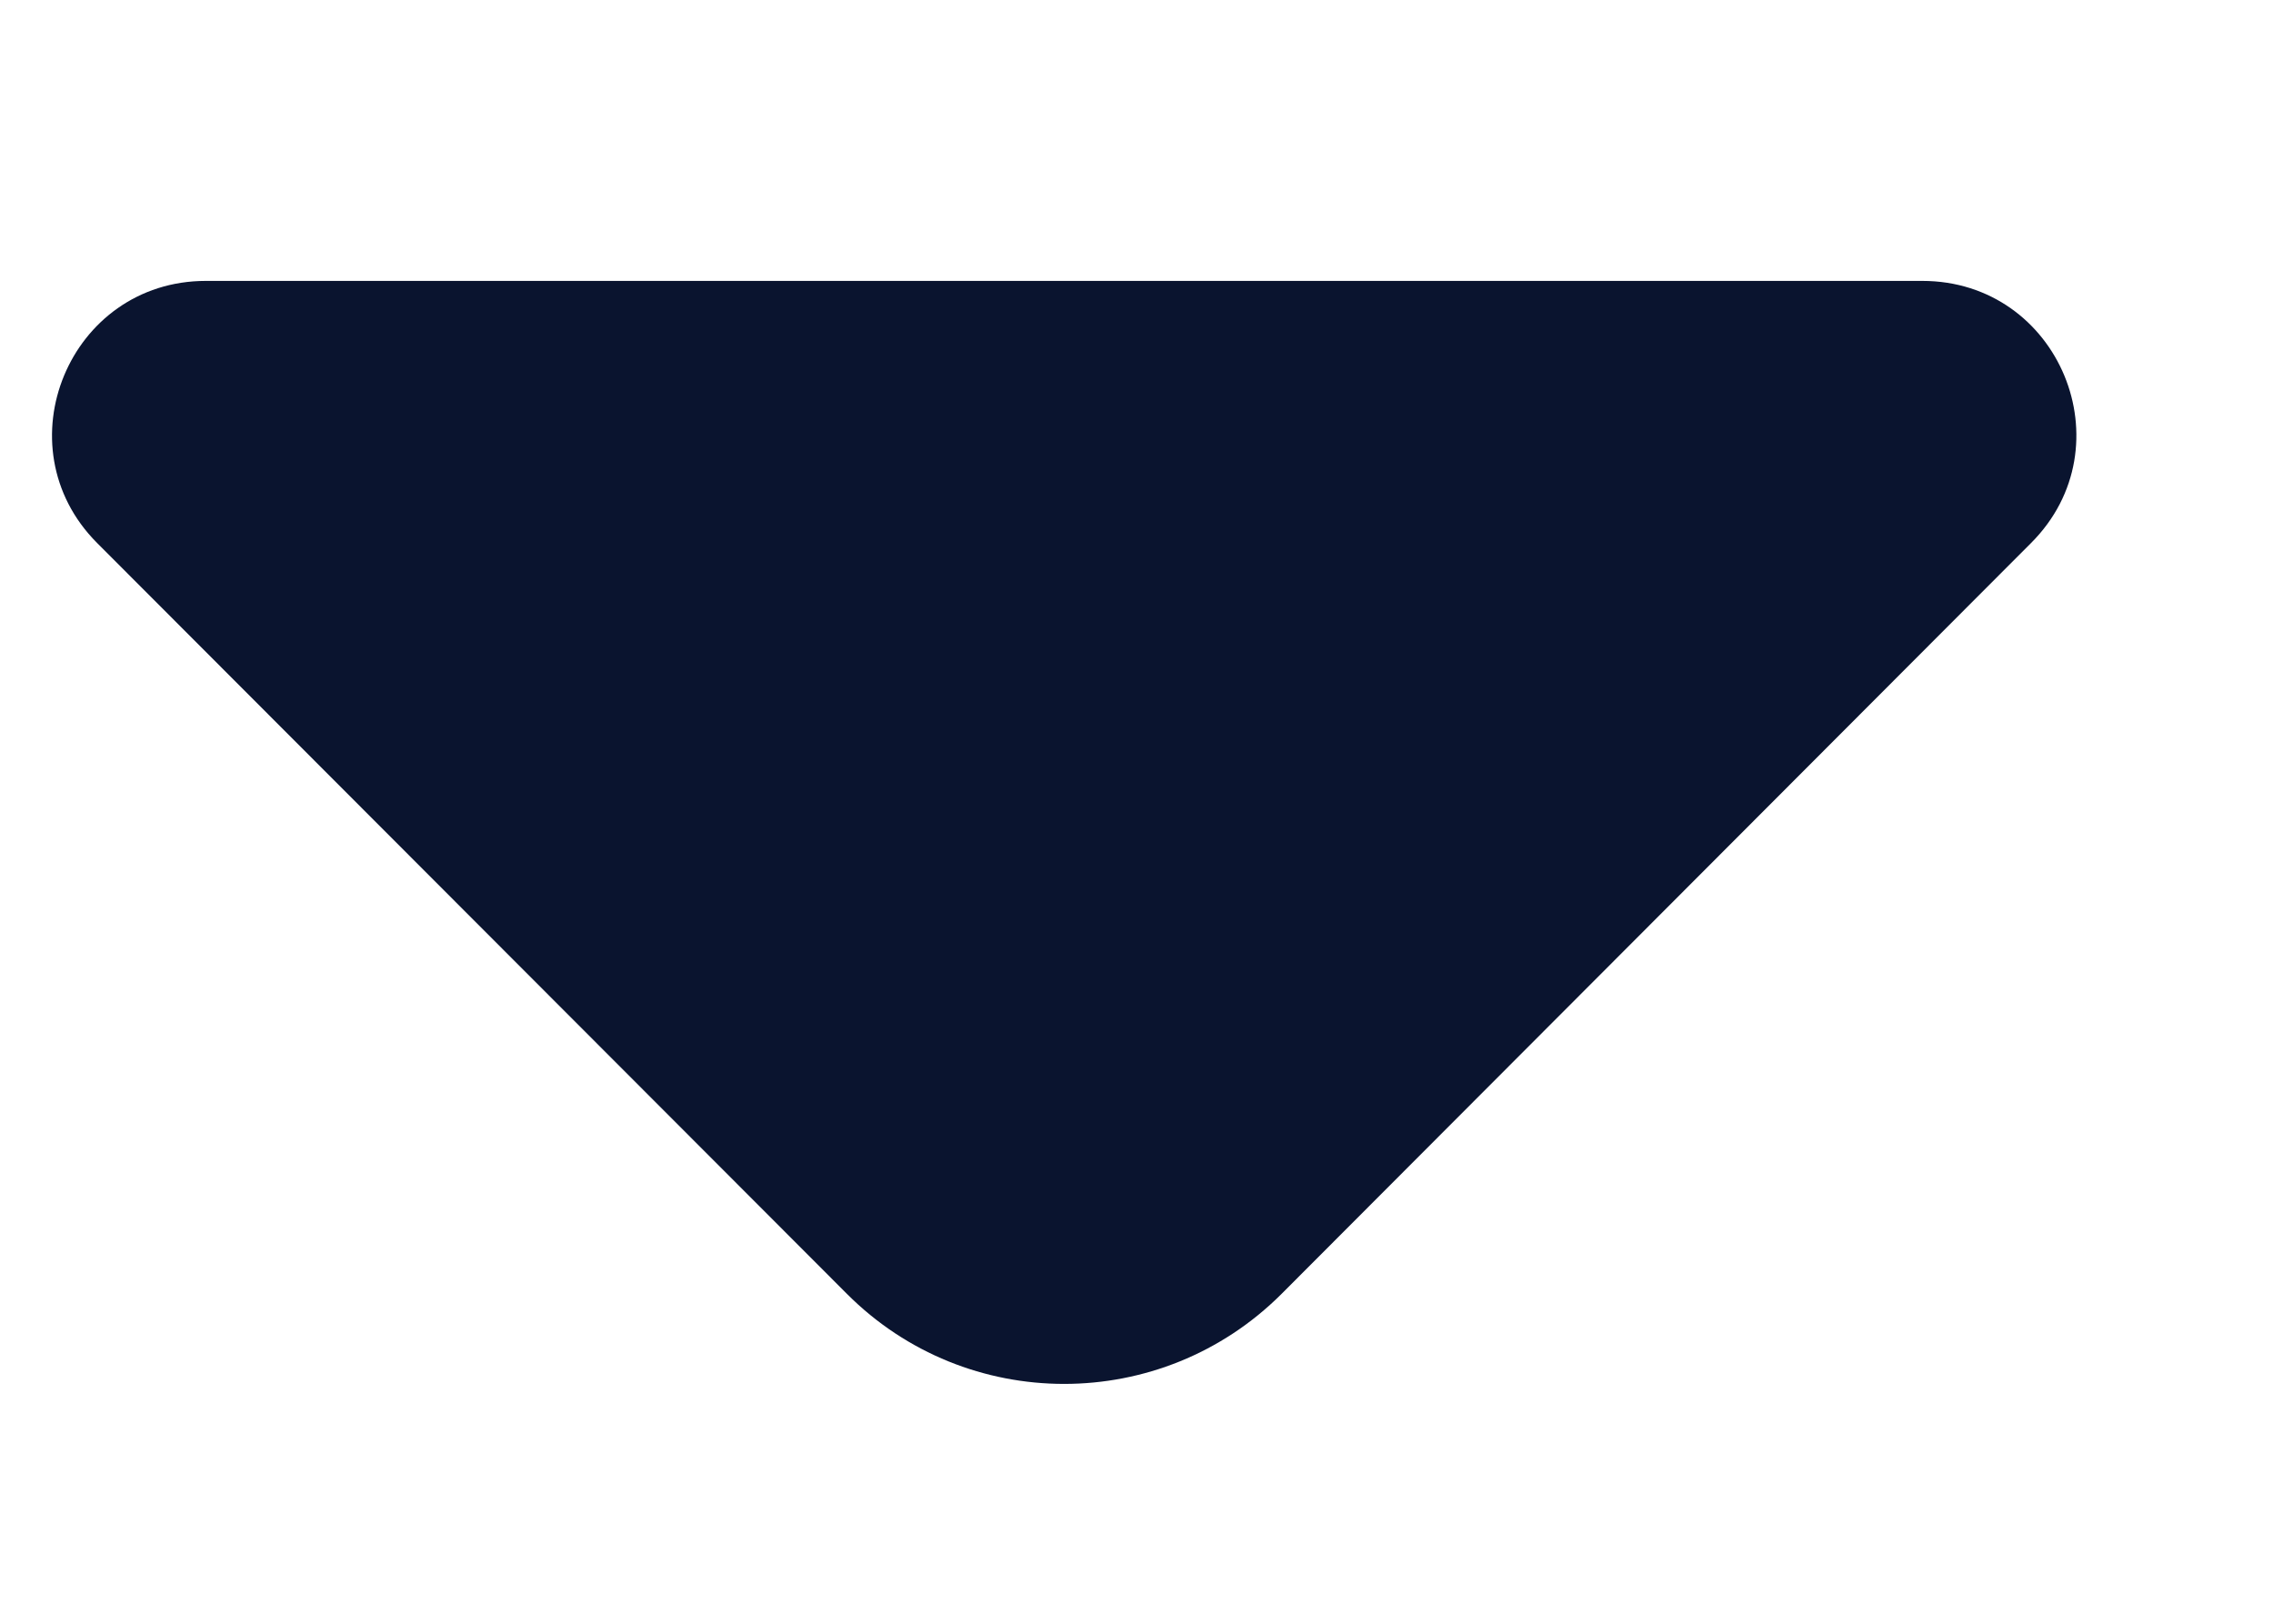 <svg width="7" height="5" viewBox="0 0 7 5" fill="none" xmlns="http://www.w3.org/2000/svg">
<path fill-rule="evenodd" clip-rule="evenodd" d="M0.634 0.865C0.213 0.865 0.002 1.374 0.299 1.672L2.608 3.984C2.977 4.354 3.577 4.354 3.947 3.984L6.255 1.672C6.553 1.374 6.342 0.865 5.92 0.865H0.634Z" fill="#0A142F"/>
</svg>
